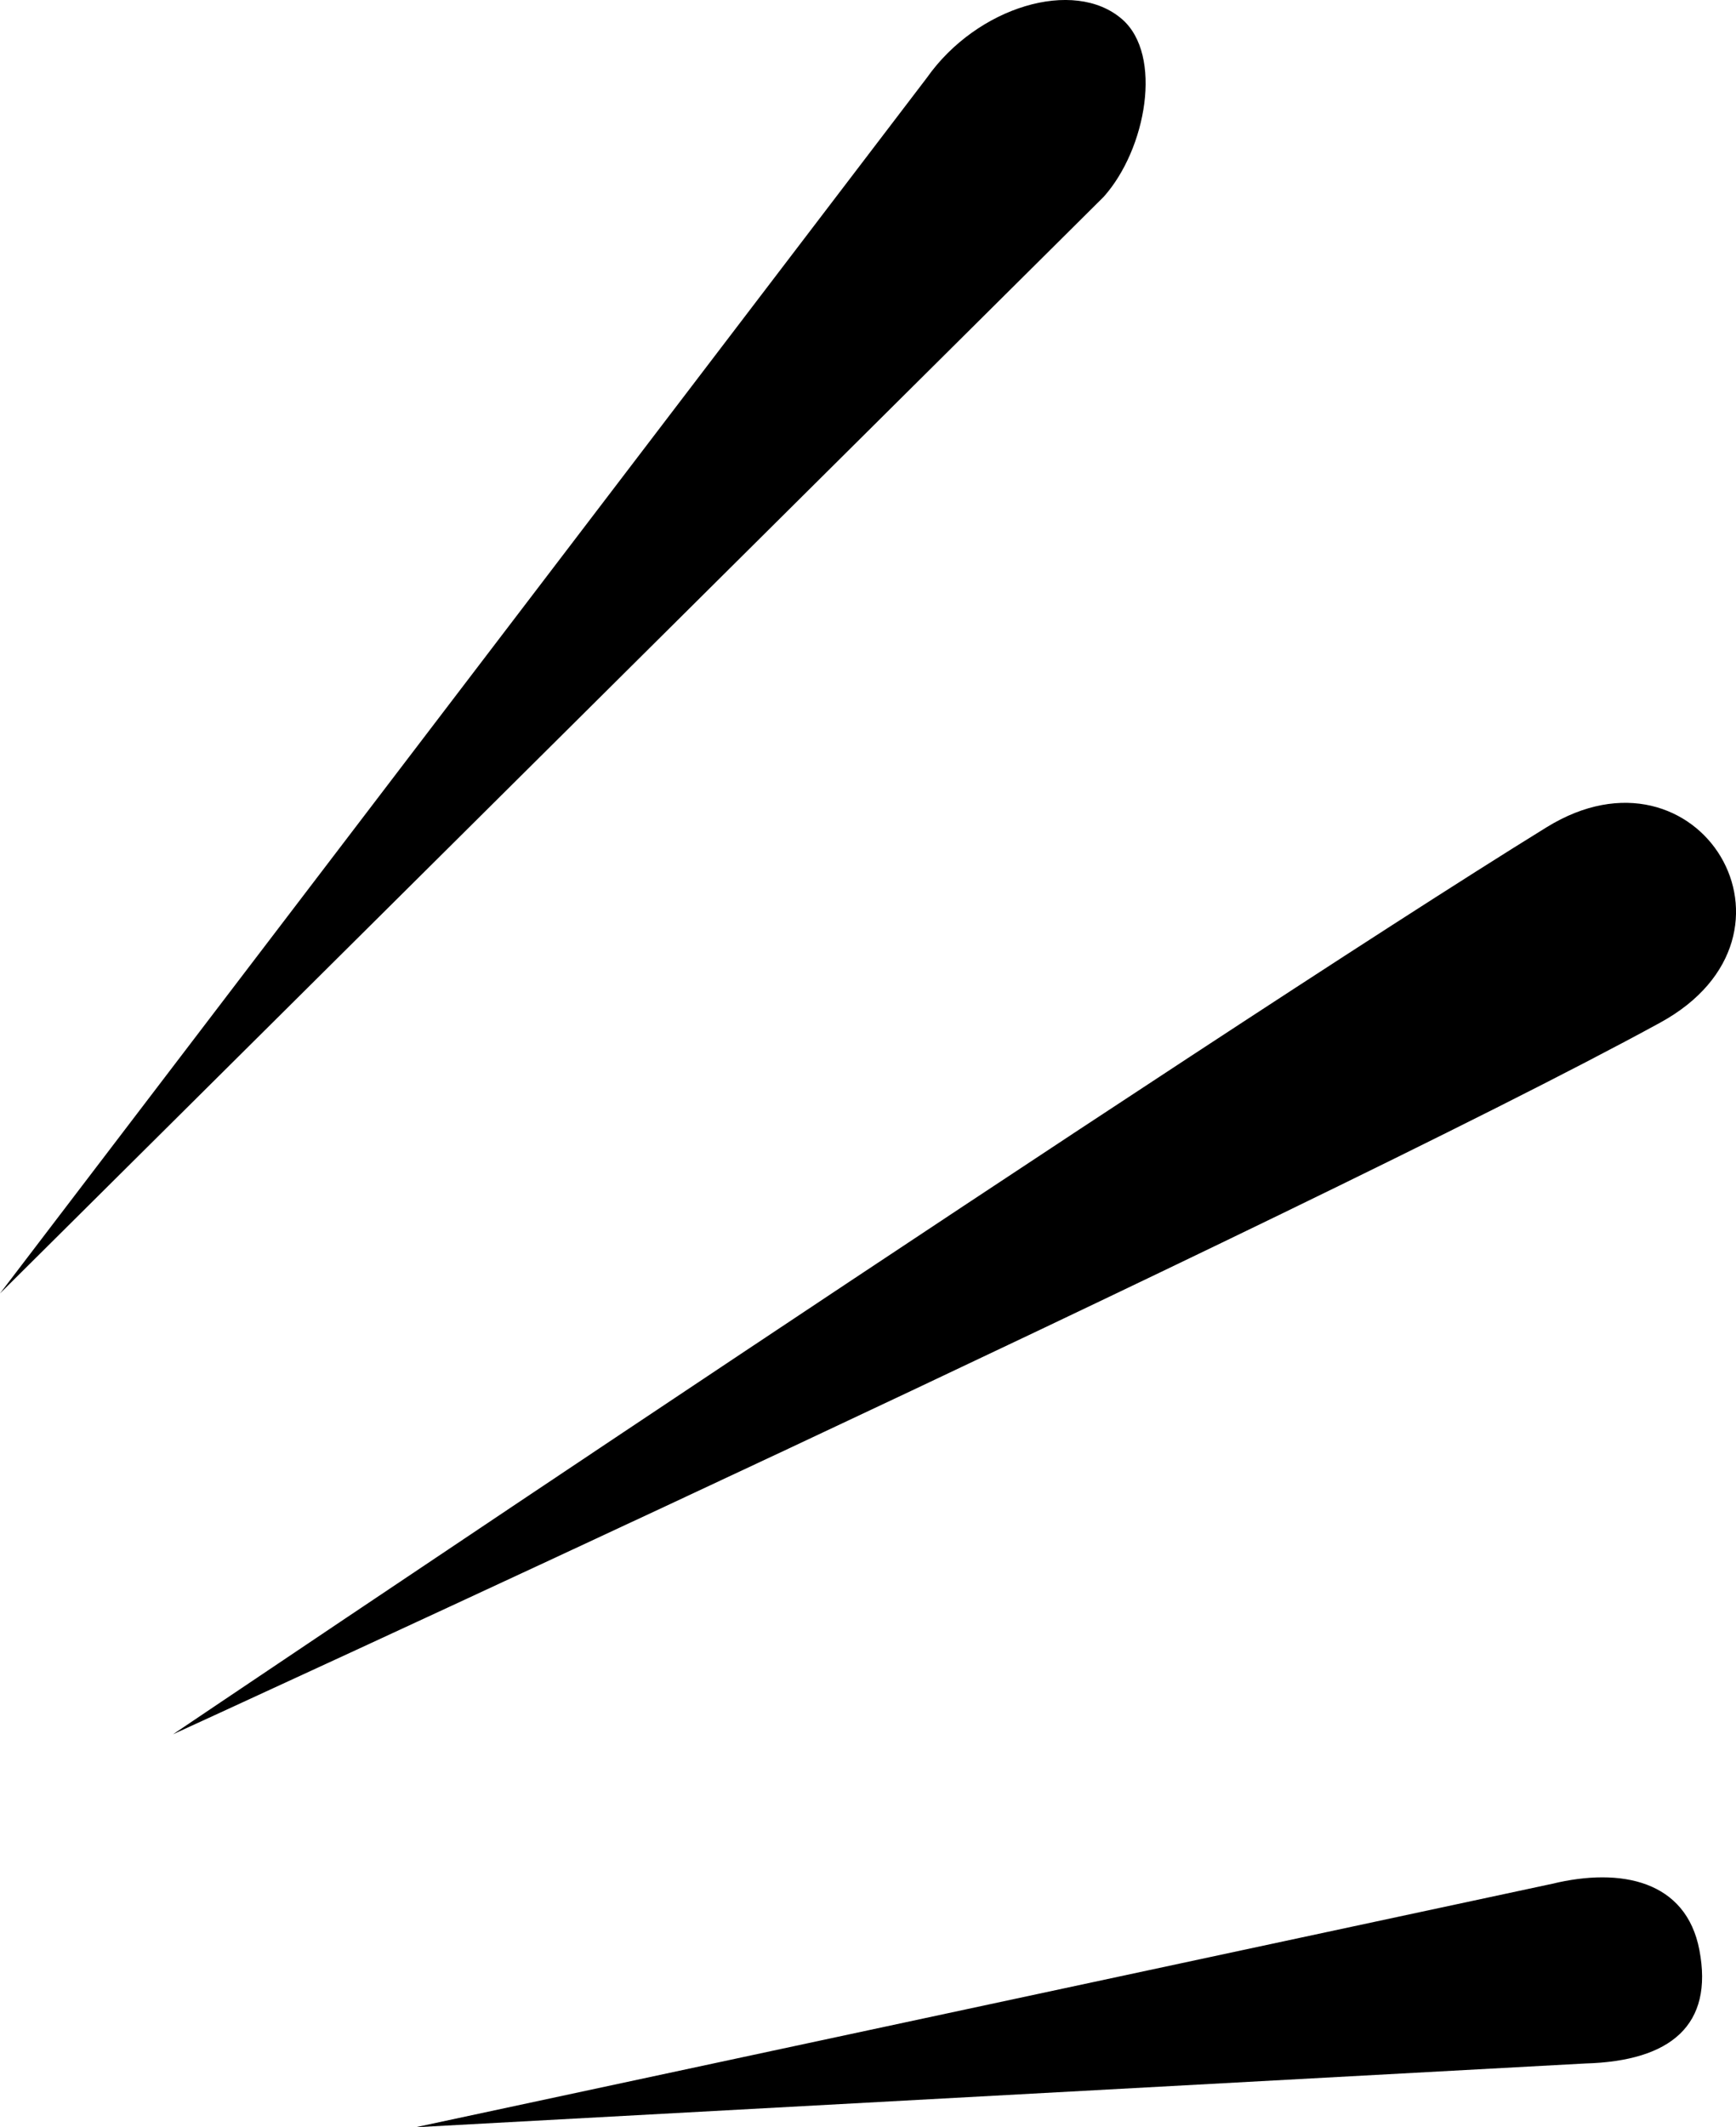 <svg preserveAspectRatio="none" xmlns="http://www.w3.org/2000/svg" xmlns:xlink="http://www.w3.org/1999/xlink" width="37.181" height="45.53" version="1.1" viewBox="0 0 37.181 45.53"><defs><path fill-rule="nonzero" id="path-63" d="M0,27.684l19.851,-26.019c1.072,-1.522 3.152,-2.146 4.18,-1.255c0.881,0.763 0.522,2.781 -0.393,3.803zM3.706,37.119c0,0 22.228,-14.975 29.42,-19.414c3.256,-2.009 5.878,2.3 2.429,4.184c-7.421,4.054 -31.849,15.23 -31.849,15.23zM8.899,45.53l24.345,-5.211c1.476,-0.357 2.87,-0.068 3.153,1.418v0c0.305,1.601 -0.604,2.377 -2.446,2.428z"></path></defs><g><use xlink:href="#path-63" fill="{{colors[0]}}"></use></g></svg>